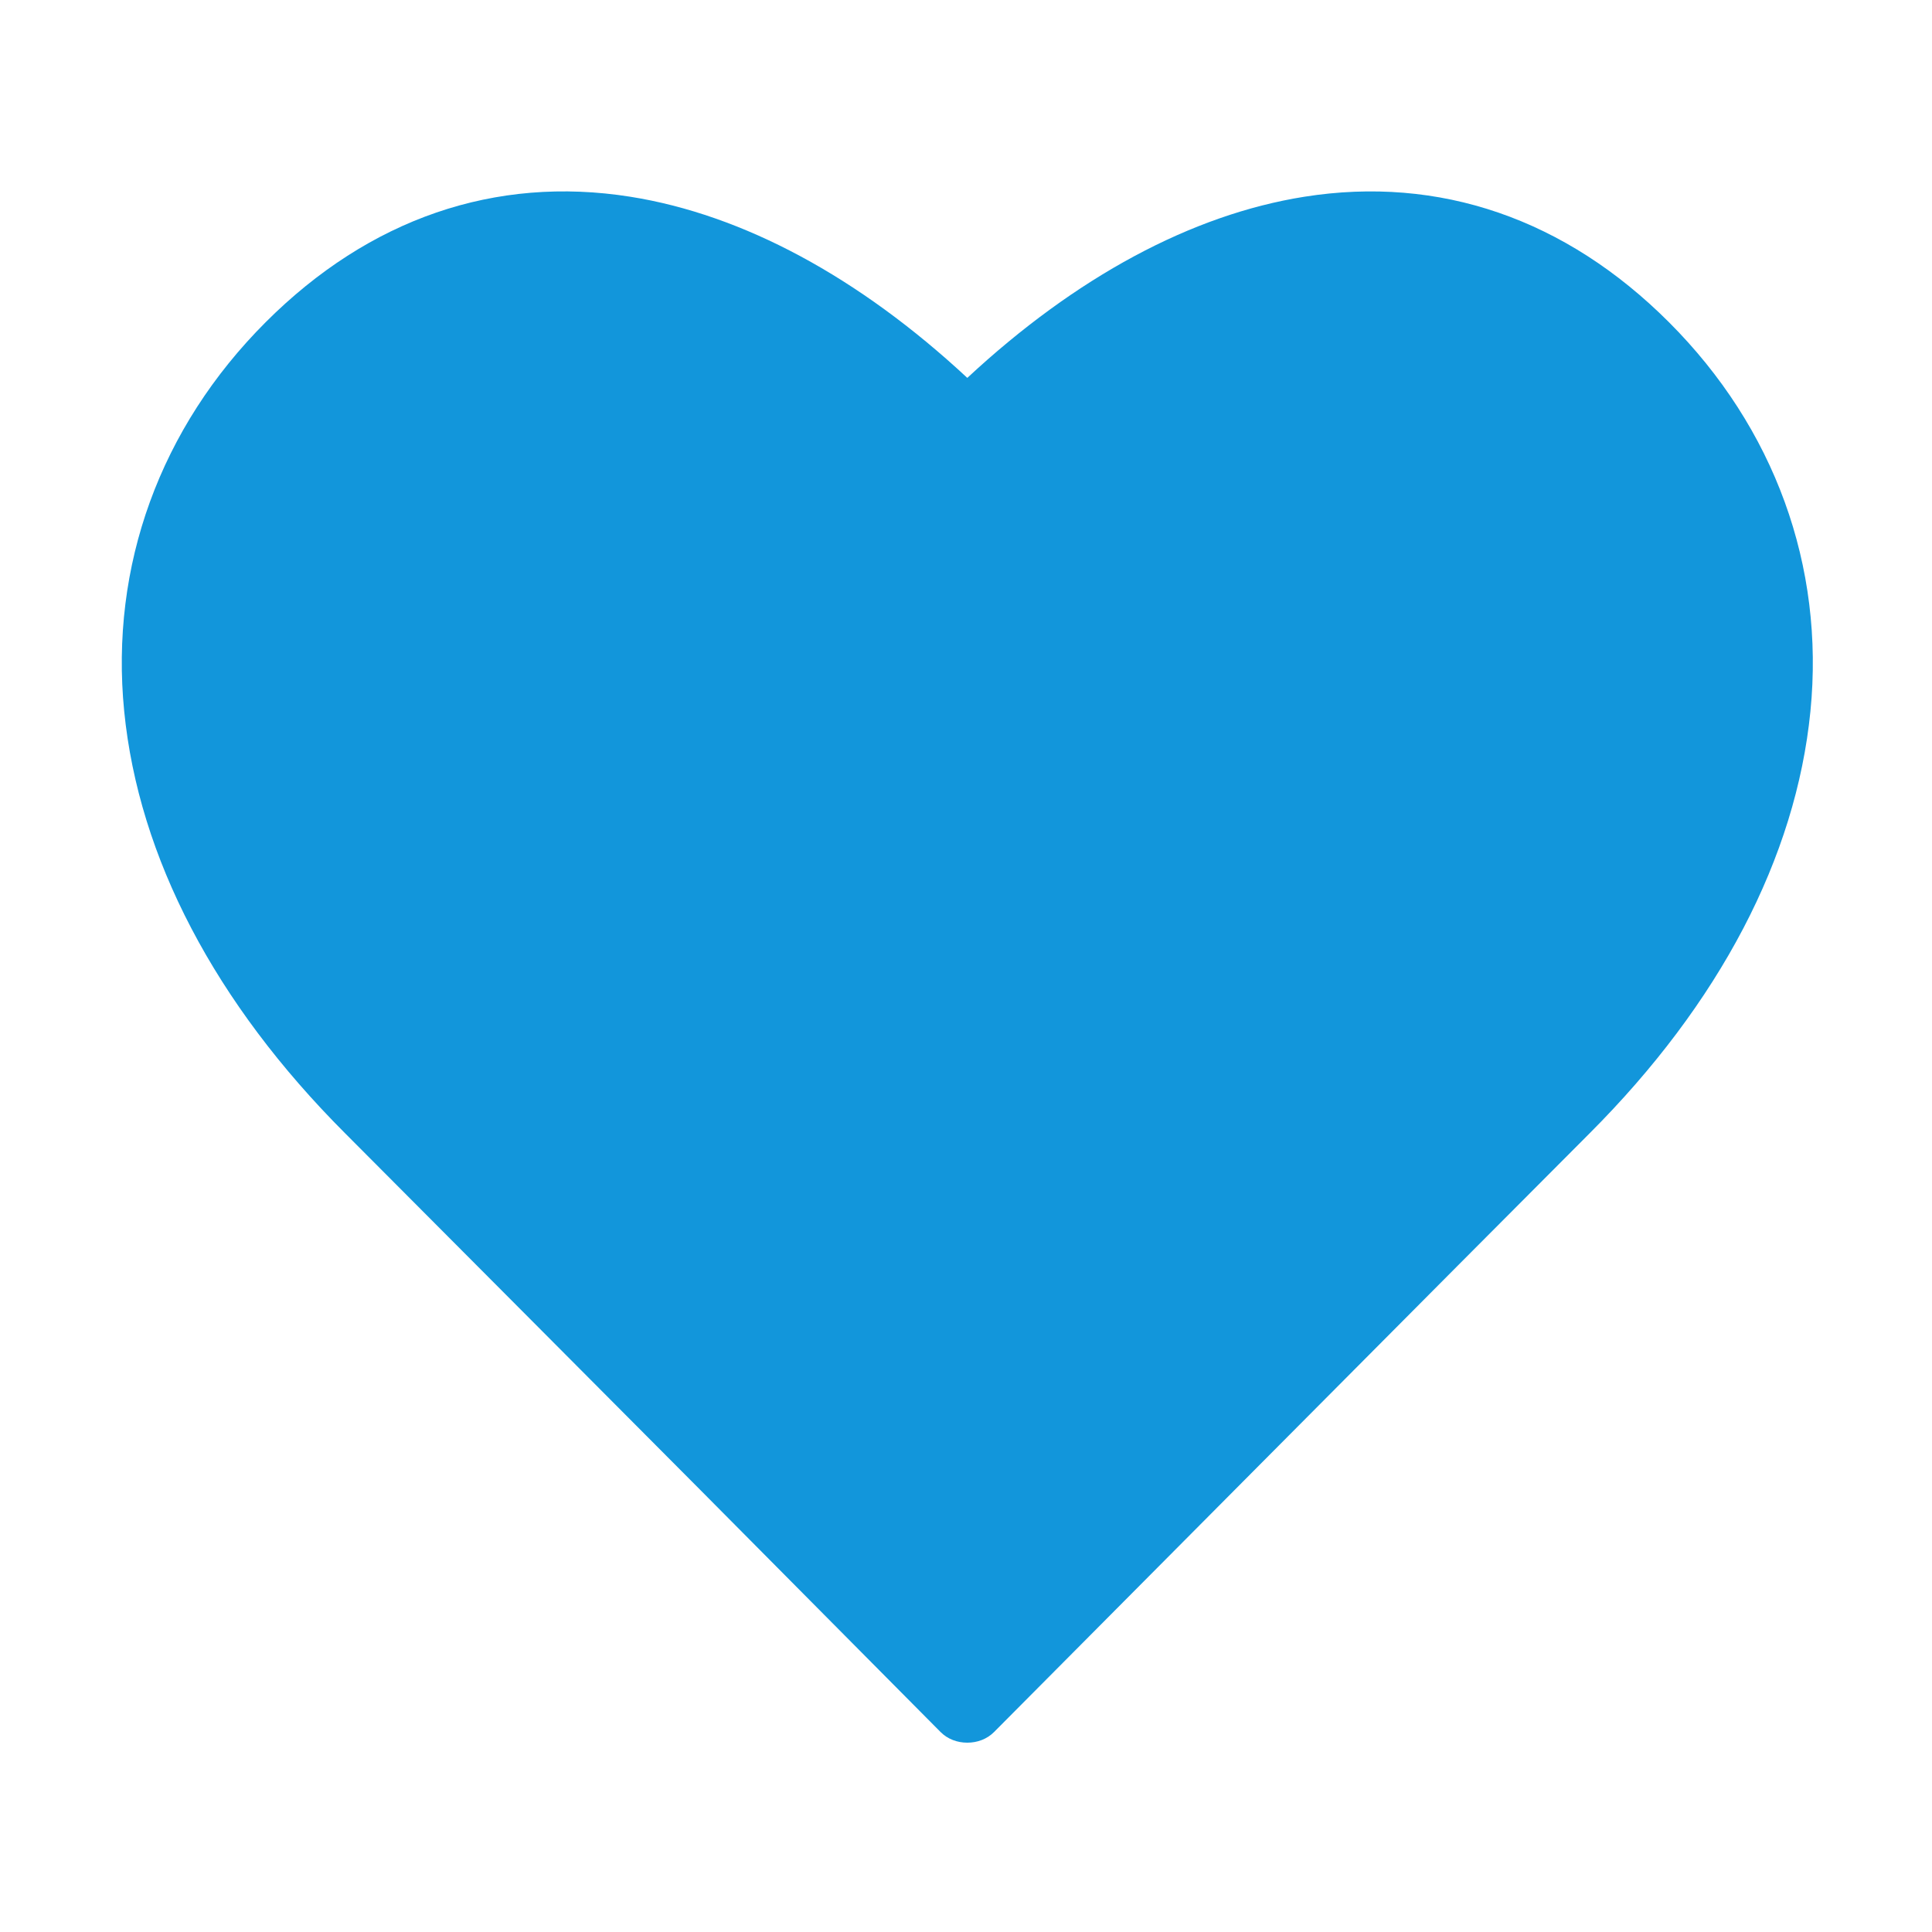 <?xml version="1.0" standalone="no"?><!DOCTYPE svg PUBLIC "-//W3C//DTD SVG 1.1//EN" "http://www.w3.org/Graphics/SVG/1.1/DTD/svg11.dtd"><svg class="icon" width="200px" height="200.00px" viewBox="0 0 1024 1024" version="1.1" xmlns="http://www.w3.org/2000/svg"><path d="M512.694 923.654c-0.002 0-0.003 0-0.005 0-5.334 0-10.446-1.889-14.201-5.676L371.476 790.007c-1.624-1.632-165.077-165.854-188.502-189.281C113.996 531.749 73.488 454.399 65.827 376.982c-7.622-77.016 19.012-150.244 74.993-206.226 54.854-54.853 121.683-77.841 193.253-66.483 59.697 9.472 121.132 42.556 178.62 96.013 57.488-53.456 118.924-86.536 178.62-96.008 71.573-11.351 138.399 11.639 193.253 66.492 55.981 55.981 82.614 129.225 74.993 206.241-7.66 77.417-48.169 154.798-117.146 223.776-51.151 51.15-312.884 314.542-315.522 317.199C523.138 921.771 518.026 923.654 512.694 923.654z" fill="#1296db" /></svg>